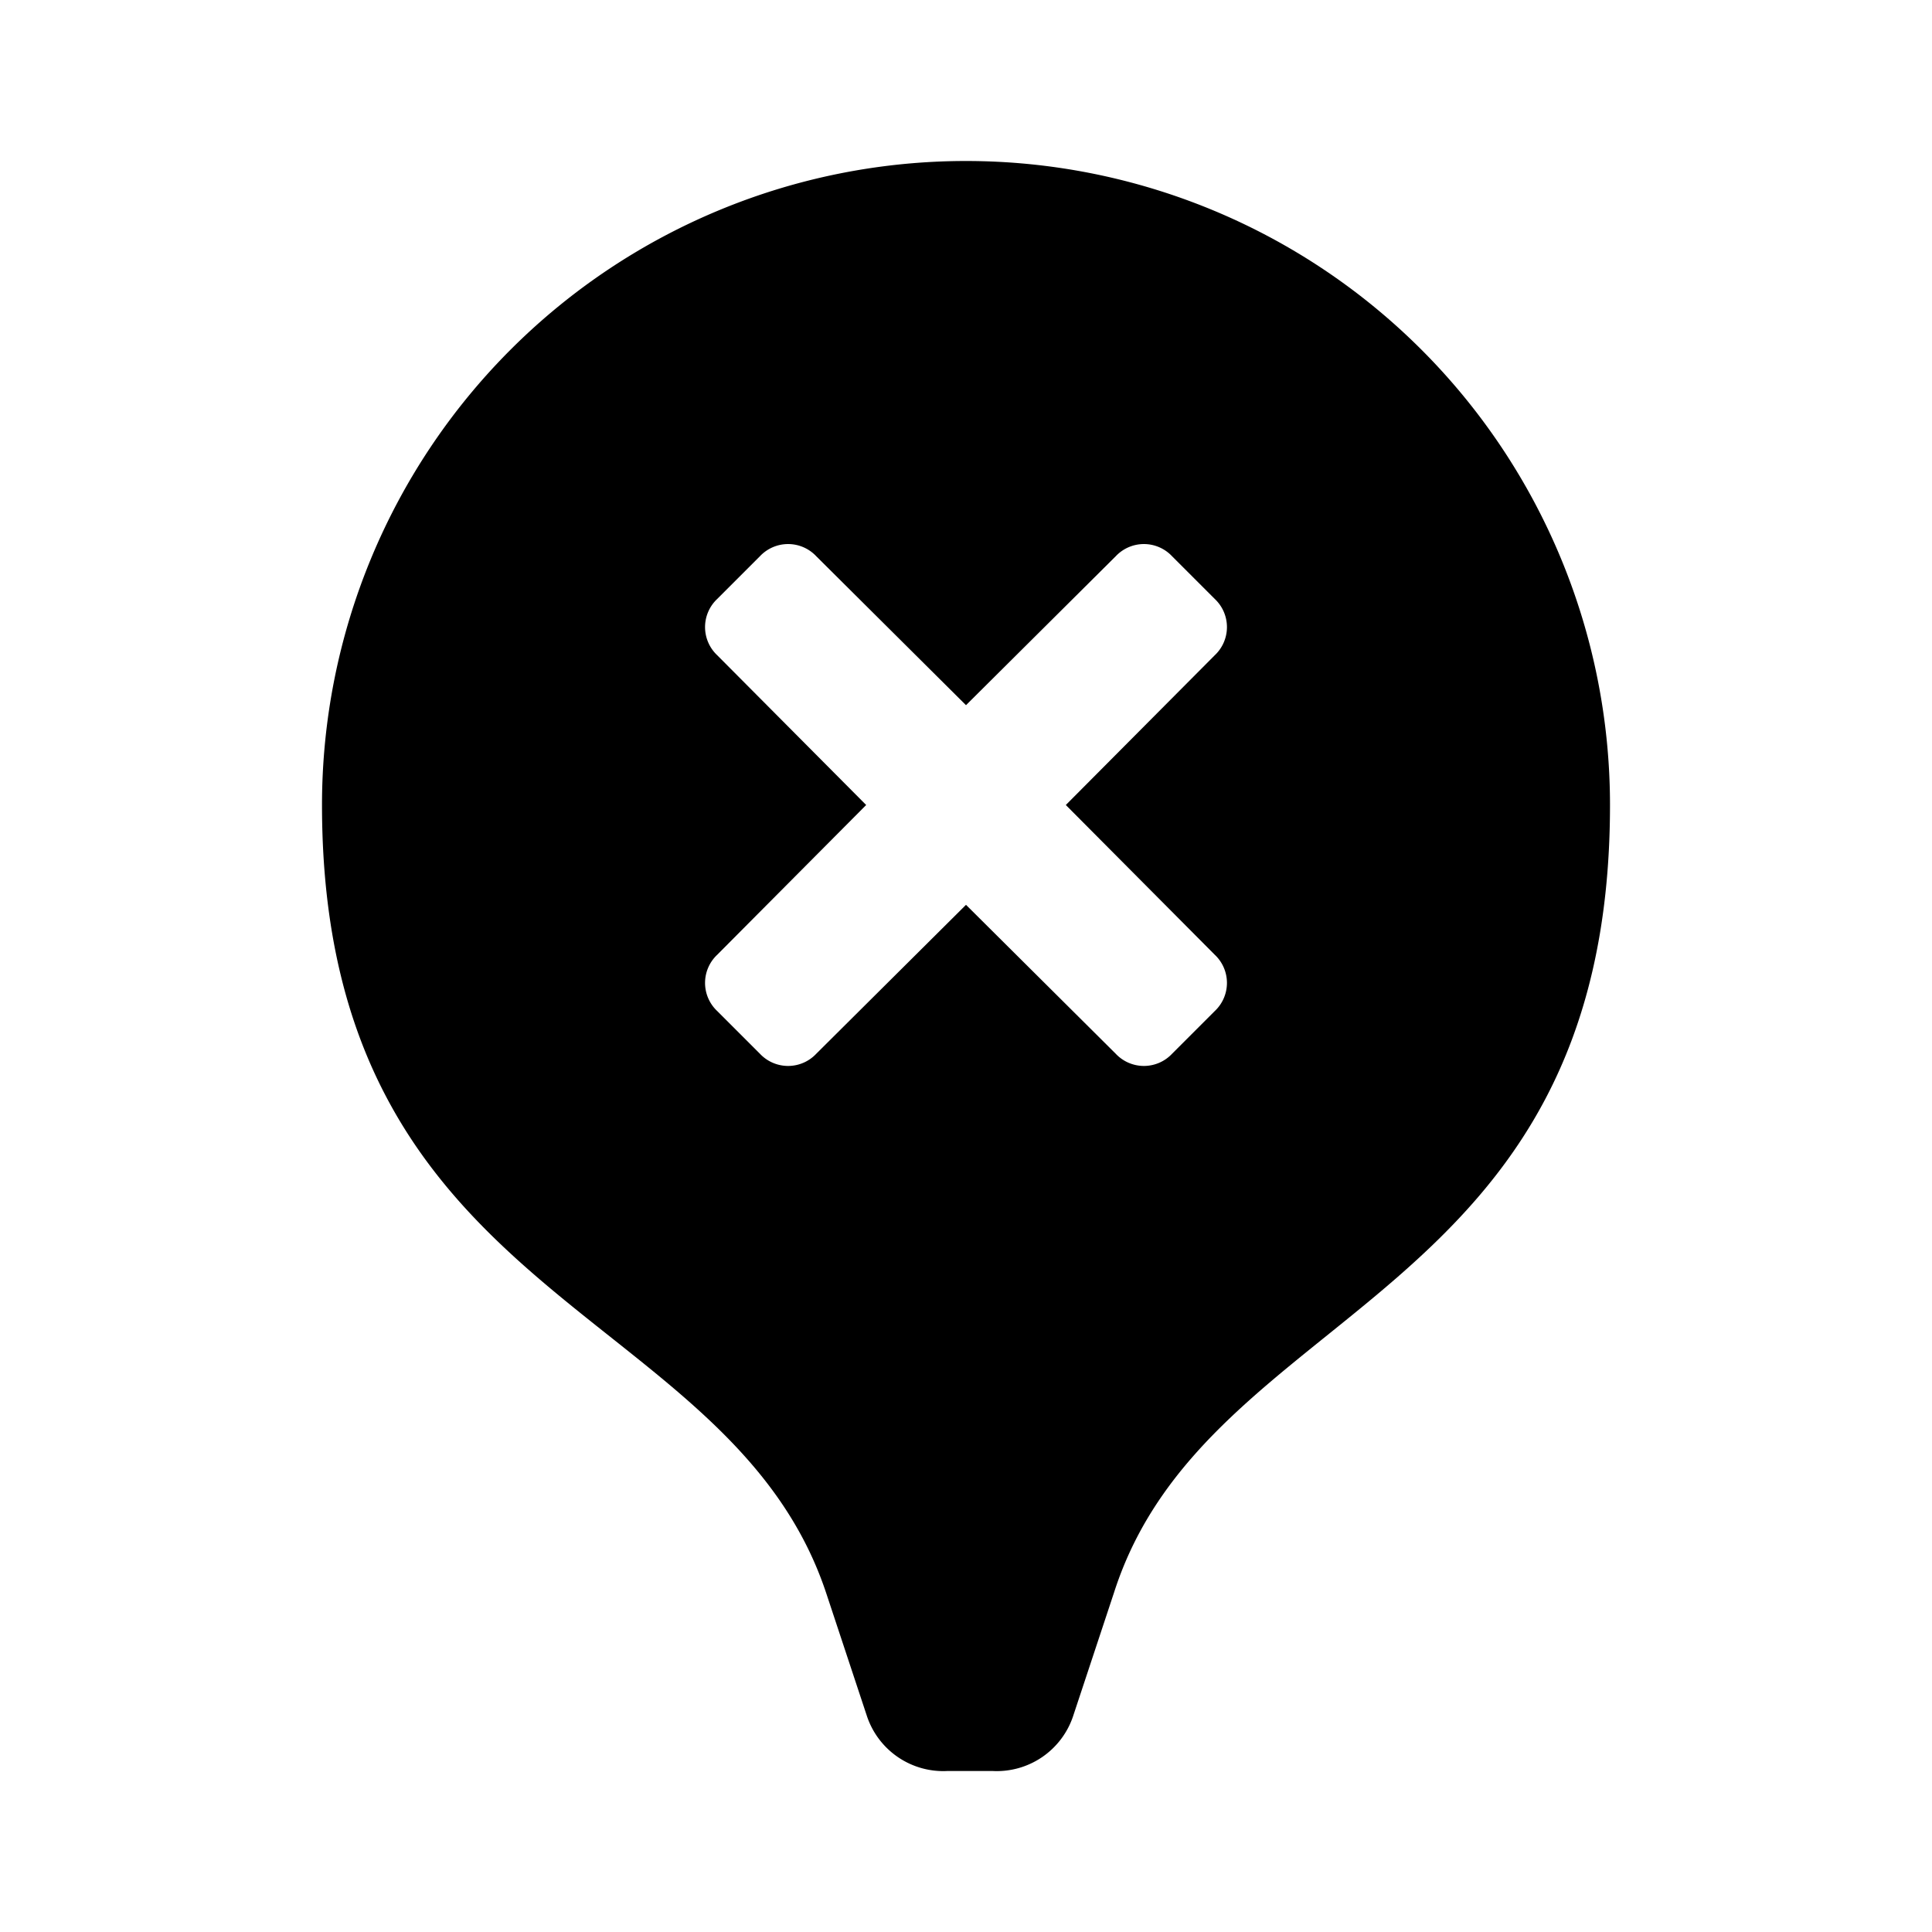 <?xml version="1.0" standalone="no"?><!DOCTYPE svg PUBLIC "-//W3C//DTD SVG 1.1//EN" "http://www.w3.org/Graphics/SVG/1.1/DTD/svg11.dtd"><svg class="icon" width="200px" height="200.00px" viewBox="0 0 1024 1024" version="1.1" xmlns="http://www.w3.org/2000/svg"><path d="M643.84 506.027a20.48 20.48 0 0 1 0 29.867l-22.613 22.613a20.48 20.48 0 0 1-29.867 0L512 479.573l-79.36 78.933a20.48 20.48 0 0 1-29.867 0l-22.613-22.613a20.48 20.48 0 0 1 0-29.867L459.093 426.667 380.16 347.307a20.48 20.48 0 0 1 0-29.867l22.613-22.613a20.48 20.48 0 0 1 29.867 0L512 373.76l79.36-78.933a20.48 20.48 0 0 1 29.867 0l22.613 22.613a20.48 20.48 0 0 1 0 29.867L564.907 426.667zM512 85.333a341.333 341.333 0 0 0-341.333 341.333c0 265.387 215.467 263.253 267.093 417.28l21.76 65.707a42.667 42.667 0 0 0 42.667 29.013h23.893a42.667 42.667 0 0 0 42.667-29.013l21.76-65.707C640 689.92 853.333 692.053 853.333 426.667a341.333 341.333 0 0 0-341.333-341.333z" /></svg>